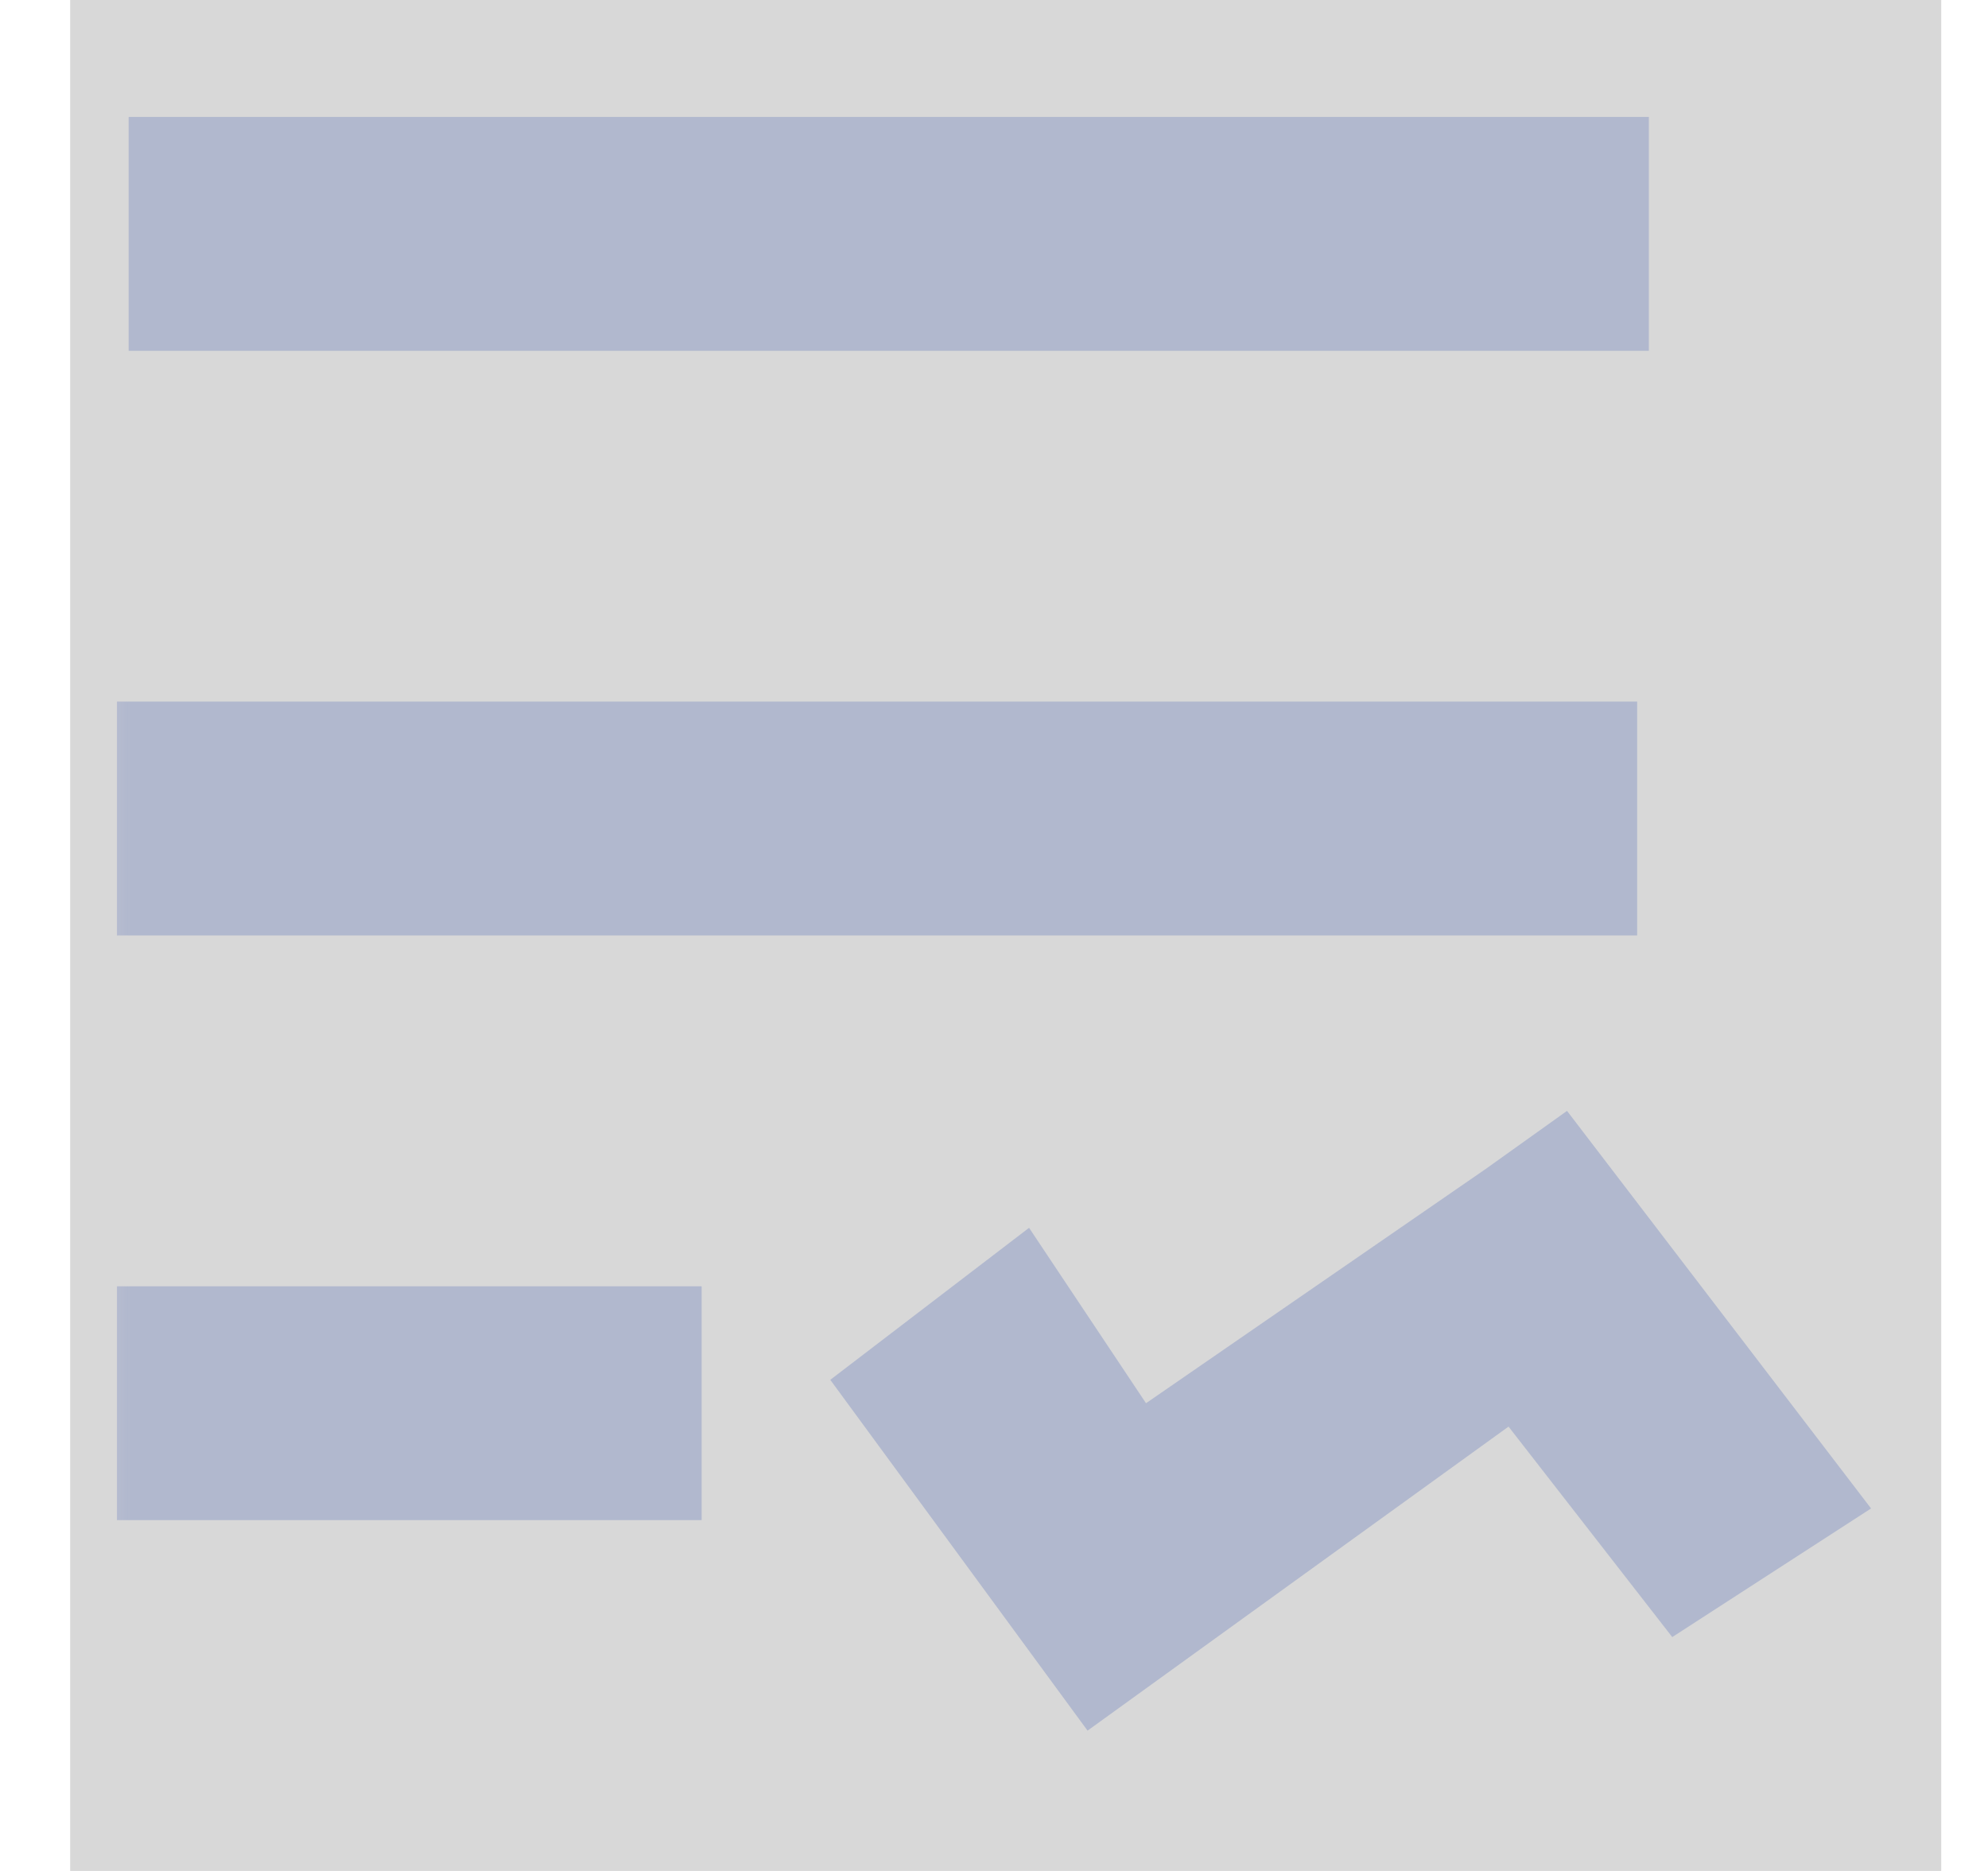 <?xml version="1.0" encoding="UTF-8"?>
<svg width="17px" height="16px" viewBox="0 0 17 16" version="1.1" xmlns="http://www.w3.org/2000/svg" xmlns:xlink="http://www.w3.org/1999/xlink">
    <title>Li-1备份 6</title>
    <defs>
        <rect id="path-1" x="0" y="0" width="16" height="16"></rect>
    </defs>
    <g id="页面-1" stroke="none" stroke-width="1" fill="none" fill-rule="evenodd">
        <g id="导航icon" transform="translate(-769, -249)">
            <g id="Combined-Shape" transform="translate(769.6, 249)">
                <mask id="mask-2" fill="white">
                    <use xlink:href="#path-1"></use>
                </mask>
                <use id="蒙版" fill="#D8D8D8" opacity="0" xlink:href="#path-1"></use>
                <path d="M12.8,9.5 L15.4,12.9 L13.7,14 L12.3,12.2 L8.7,14.8 L6.5,11.8 L8.2,10.5 L9.2,12 L12.1,10 L12.8,9.5 Z M5.4,11 L5.4,13 L0.4,13 L0.4,11 L5.4,11 Z M13.4,6 L13.4,8 L0.4,8 L0.4,6 L13.4,6 Z M13.5,1 L13.5,3 L0.5,3 L0.5,1 L13.5,1 Z" fill="#B1B8CE" fill-rule="nonzero" mask="url(#mask-2)"></path>
            </g>
        </g>
    </g>
</svg>
